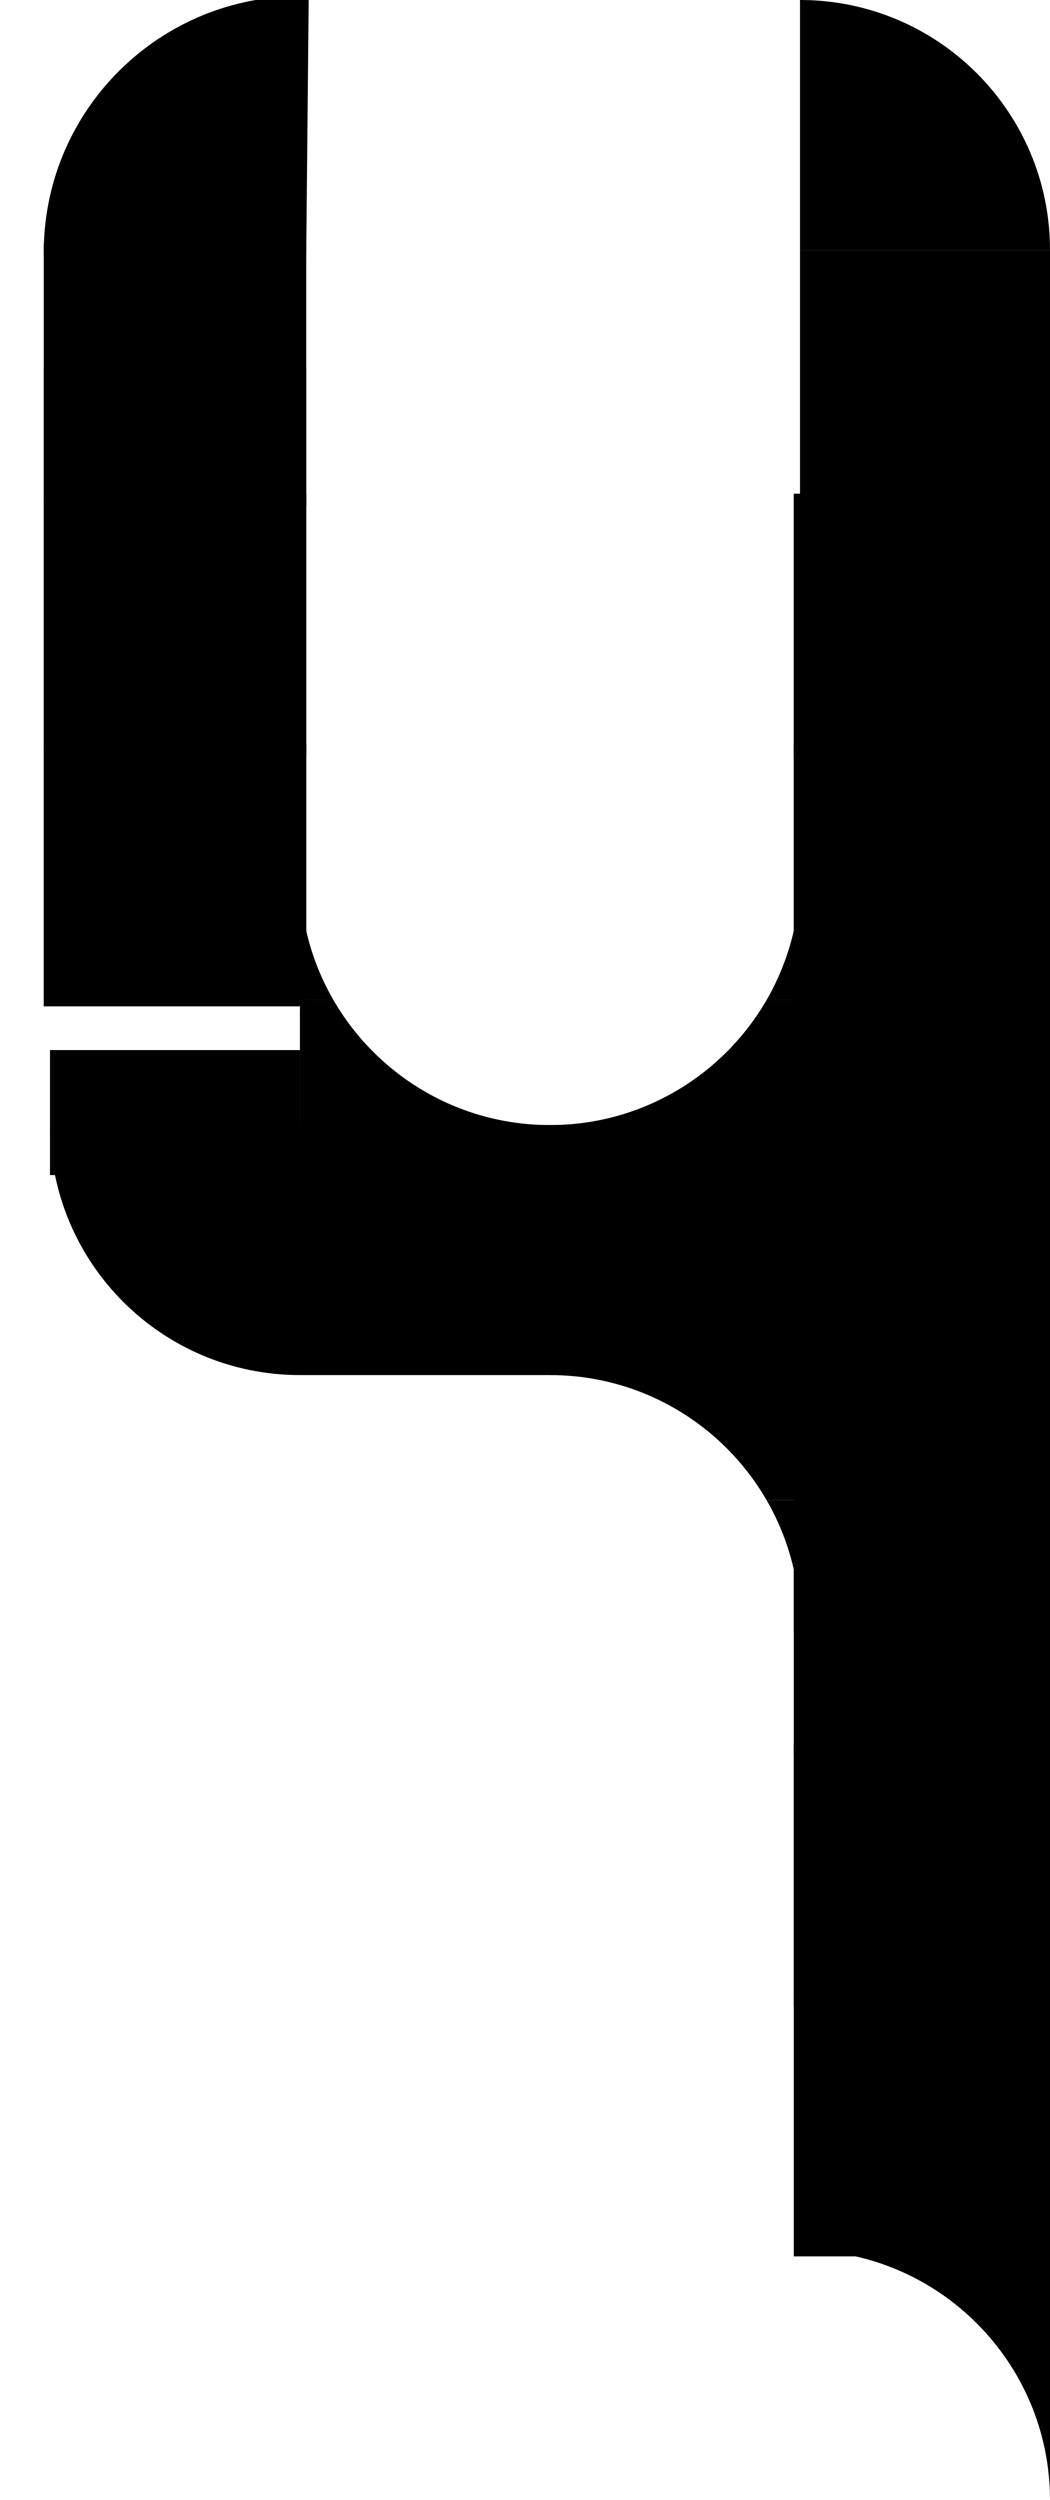 <svg width="84" height="200" viewBox="0 0 84 200" fill="none" xmlns="http://www.w3.org/2000/svg">
<path fill-rule="evenodd" clip-rule="evenodd" d="M26.676 80C24.974 77.058 24 73.643 24 70V80H26.676Z" fill="black"/>
<path fill-rule="evenodd" clip-rule="evenodd" d="M44 100H64V120H61.324C57.866 114.022 51.403 110 44 110V100Z" fill="black"/>
<path fill-rule="evenodd" clip-rule="evenodd" d="M44 90V100H64V80H61.324C57.866 85.978 51.403 90 44 90Z" fill="black"/>
<path fill-rule="evenodd" clip-rule="evenodd" d="M26.676 80C30.134 85.978 36.597 90 44 90V100H24V80H26.676Z" fill="black"/>
<rect x="4" y="30" width="20" height="10" fill="black"/>
<rect x="4" y="30" width="20" height="10" stroke="black"/>
<rect x="64" y="80" width="20" height="20" fill="black"/>
<rect x="64" y="80" width="20" height="20" stroke="black"/>
<rect x="4" y="60" width="20" height="20" fill="black"/>
<rect x="4" y="60" width="20" height="20" stroke="black"/>
<rect x="64" y="60" width="20" height="20" fill="black"/>
<rect x="64" y="60" width="20" height="20" stroke="black"/>
<rect x="64" y="110" width="20" height="20" fill="black"/>
<rect x="64" y="110" width="20" height="20" stroke="black"/>
<rect x="64" y="140" width="20" height="20" fill="black"/>
<rect x="64" y="140" width="20" height="20" stroke="black"/>
<rect x="64" y="100" width="20" height="20" fill="black"/>
<rect x="64" y="100" width="20" height="20" stroke="black"/>
<rect x="64" y="100" width="20" height="20" fill="black"/>
<rect x="64" y="100" width="20" height="20" stroke="black"/>
<rect x="64" y="60" width="20" height="20" fill="black"/>
<rect x="64" y="60" width="20" height="20" stroke="black"/>
<rect x="64" y="120" width="20" height="20" fill="black"/>
<rect x="64" y="120" width="20" height="20" stroke="black"/>
<rect x="64" y="40" width="20" height="20" fill="black"/>
<rect x="64" y="40" width="20" height="20" stroke="black"/>
<rect x="4" y="40" width="20" height="20" fill="black"/>
<rect x="4" y="40" width="20" height="20" stroke="black"/>
<rect x="64" y="80" width="20" height="20" fill="black"/>
<rect x="64" y="80" width="20" height="20" stroke="black"/>
<g filter="url(#filter0_d)">
<rect x="4" y="80" width="20" height="10" fill="black"/>
</g>
<rect x="64" y="140" width="20" height="20" fill="black"/>
<rect x="64" y="140" width="20" height="20" stroke="black"/>
<rect x="64" y="160" width="20" height="20" fill="black"/>
<rect x="64" y="160" width="20" height="20" stroke="black"/>
<path d="M84 40L64 40L64 20L84 20V40Z" fill="black"/>
<rect x="4" y="40" width="20" height="20" fill="black"/>
<rect x="4" y="40" width="20" height="20" stroke="black"/>
<rect x="4" y="60" width="20" height="20" fill="black"/>
<rect x="4" y="60" width="20" height="20" stroke="black"/>
<rect x="64" y="40" width="20" height="20" fill="black"/>
<rect x="64" y="40" width="20" height="20" stroke="black"/>
<rect x="4" y="20" width="20" height="20" fill="black"/>
<rect x="4" y="20" width="20" height="20" stroke="black"/>
<path d="M4 19.999C4.107 8.954 13.148 0.087 24.193 0.194L23.999 20.193L4 19.999Z" fill="black"/>
<path d="M4 19.999C4.107 8.954 13.148 0.087 24.193 0.194L23.999 20.193L4 19.999Z" stroke="black"/>
<path d="M84 20C84 8.954 75.046 0 64 0V0V20H84V20Z" fill="black"/>
<path fill-rule="evenodd" clip-rule="evenodd" d="M44 100H64V80C64 91.046 55.046 100 44 100Z" fill="black"/>
<path fill-rule="evenodd" clip-rule="evenodd" d="M44 100H24V80C24 91.046 32.954 100 44 100Z" fill="black"/>
<path fill-rule="evenodd" clip-rule="evenodd" d="M84 180V200C84 188.954 75.046 180 64 180H84Z" fill="black"/>
<path fill-rule="evenodd" clip-rule="evenodd" d="M61.324 120L64 120V130C64 126.357 63.026 122.942 61.324 120Z" fill="black"/>
<path fill-rule="evenodd" clip-rule="evenodd" d="M61.324 80C63.026 77.058 64 73.643 64 70V80H61.324Z" fill="black"/>
<path fill-rule="evenodd" clip-rule="evenodd" d="M84 90C84 101.046 75.046 110 64 110H24C12.954 110 4 101.046 4 90H44H84Z" fill="black"/>
<defs>
<filter id="filter0_d" x="0" y="80" width="28" height="18" filterUnits="userSpaceOnUse" color-interpolation-filters="sRGB">
<feFlood flood-opacity="0" result="BackgroundImageFix"/>
<feColorMatrix in="SourceAlpha" type="matrix" values="0 0 0 0 0 0 0 0 0 0 0 0 0 0 0 0 0 0 127 0"/>
<feOffset dy="4"/>
<feGaussianBlur stdDeviation="2"/>
<feColorMatrix type="matrix" values="0 0 0 0 0 0 0 0 0 0 0 0 0 0 0 0 0 0 0.25 0"/>
<feBlend mode="normal" in2="BackgroundImageFix" result="effect1_dropShadow"/>
<feBlend mode="normal" in="SourceGraphic" in2="effect1_dropShadow" result="shape"/>
</filter>
</defs>
</svg>
